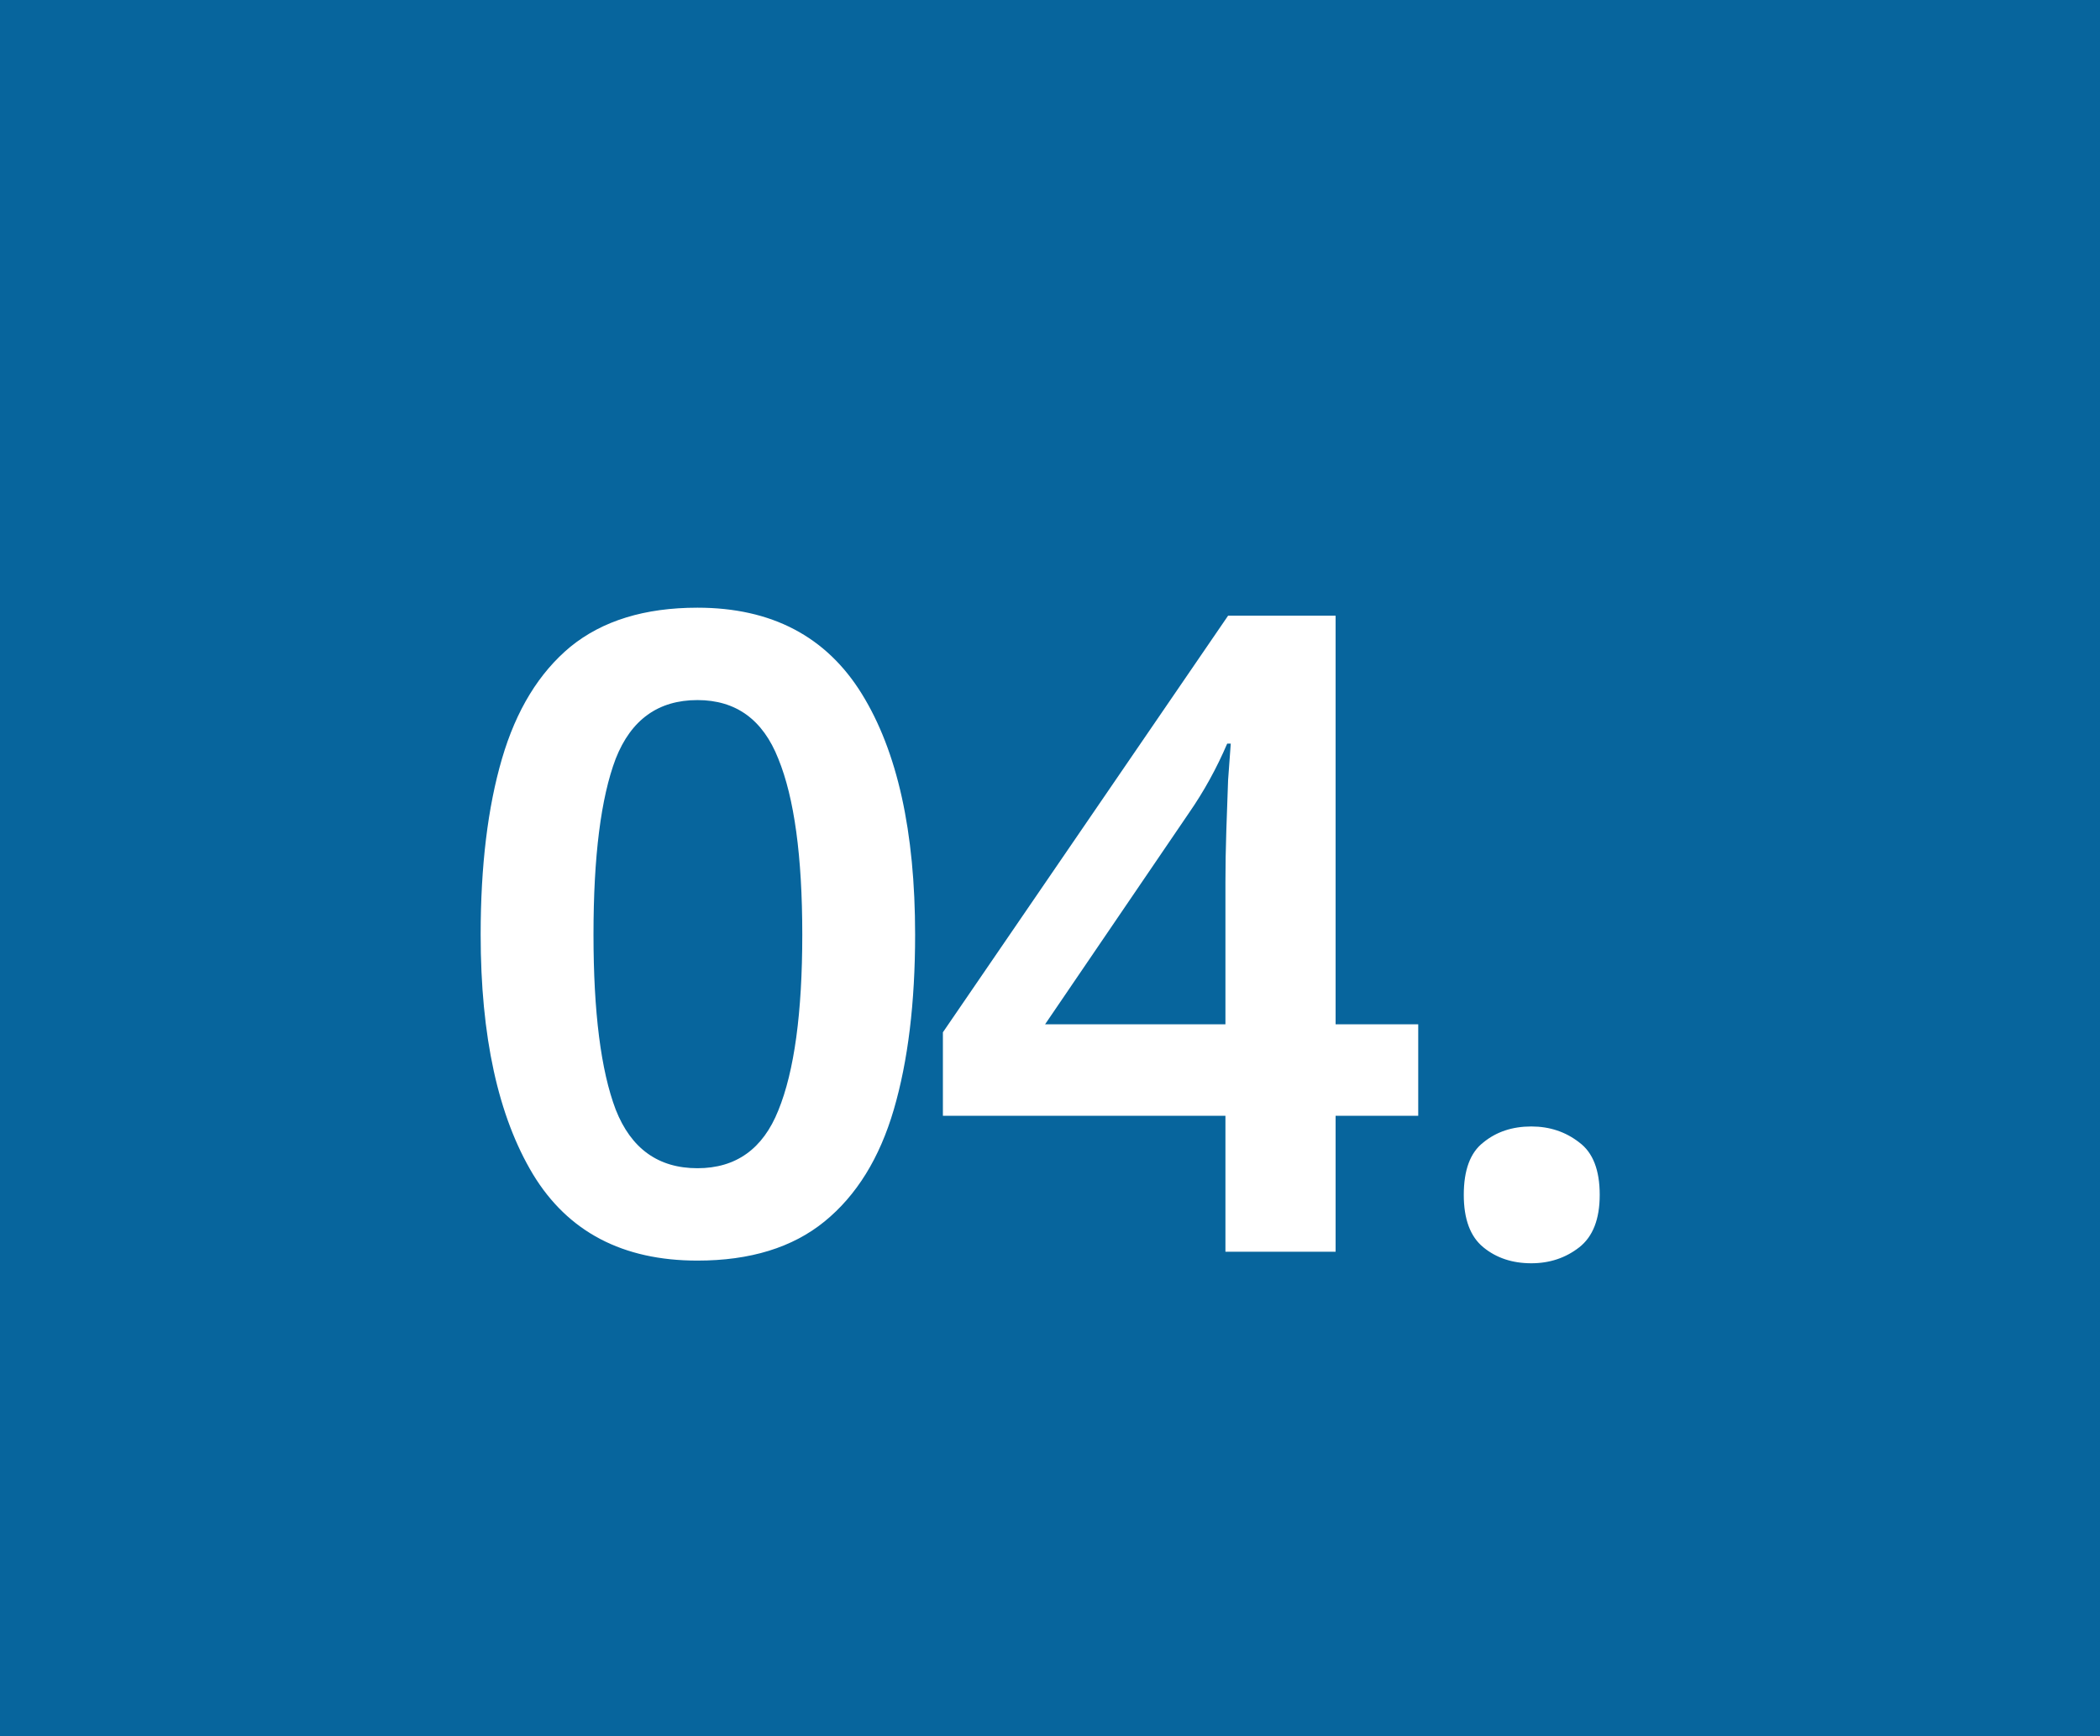 <svg width="52" height="43" viewBox="0 0 52 43" fill="none" xmlns="http://www.w3.org/2000/svg">
<rect width="52" height="43" fill="#07659D"/>
<path d="M22.66 23.146C22.66 24.833 22.484 26.277 22.132 27.48C21.78 28.683 21.208 29.607 20.416 30.252C19.624 30.897 18.575 31.22 17.27 31.22C15.422 31.22 14.065 30.509 13.2 29.086C12.335 27.649 11.902 25.669 11.902 23.146C11.902 21.445 12.078 19.993 12.43 18.79C12.782 17.587 13.347 16.663 14.124 16.018C14.916 15.373 15.965 15.05 17.27 15.05C19.103 15.05 20.46 15.761 21.34 17.184C22.22 18.607 22.66 20.594 22.66 23.146ZM14.696 23.146C14.696 25.067 14.879 26.512 15.246 27.48C15.627 28.448 16.302 28.932 17.27 28.932C18.223 28.932 18.891 28.455 19.272 27.502C19.668 26.534 19.866 25.082 19.866 23.146C19.866 21.21 19.668 19.758 19.272 18.79C18.891 17.822 18.223 17.338 17.27 17.338C16.302 17.338 15.627 17.822 15.246 18.79C14.879 19.758 14.696 21.21 14.696 23.146ZM35.118 27.634H33.072V31H30.344V27.634H23.348V25.566L30.41 15.248H33.072V25.368H35.118V27.634ZM30.344 21.848C30.344 21.452 30.351 21.027 30.366 20.572C30.381 20.117 30.395 19.699 30.41 19.318C30.439 18.922 30.461 18.621 30.476 18.416H30.388C30.124 19.032 29.808 19.604 29.442 20.132L25.878 25.368H30.344V21.848ZM36.246 29.592C36.246 28.976 36.407 28.543 36.73 28.294C37.052 28.03 37.448 27.898 37.918 27.898C38.372 27.898 38.768 28.03 39.106 28.294C39.443 28.543 39.612 28.976 39.612 29.592C39.612 30.193 39.443 30.626 39.106 30.89C38.768 31.154 38.372 31.286 37.918 31.286C37.448 31.286 37.052 31.154 36.73 30.89C36.407 30.626 36.246 30.193 36.246 29.592Z" fill="white"/>
</svg>
